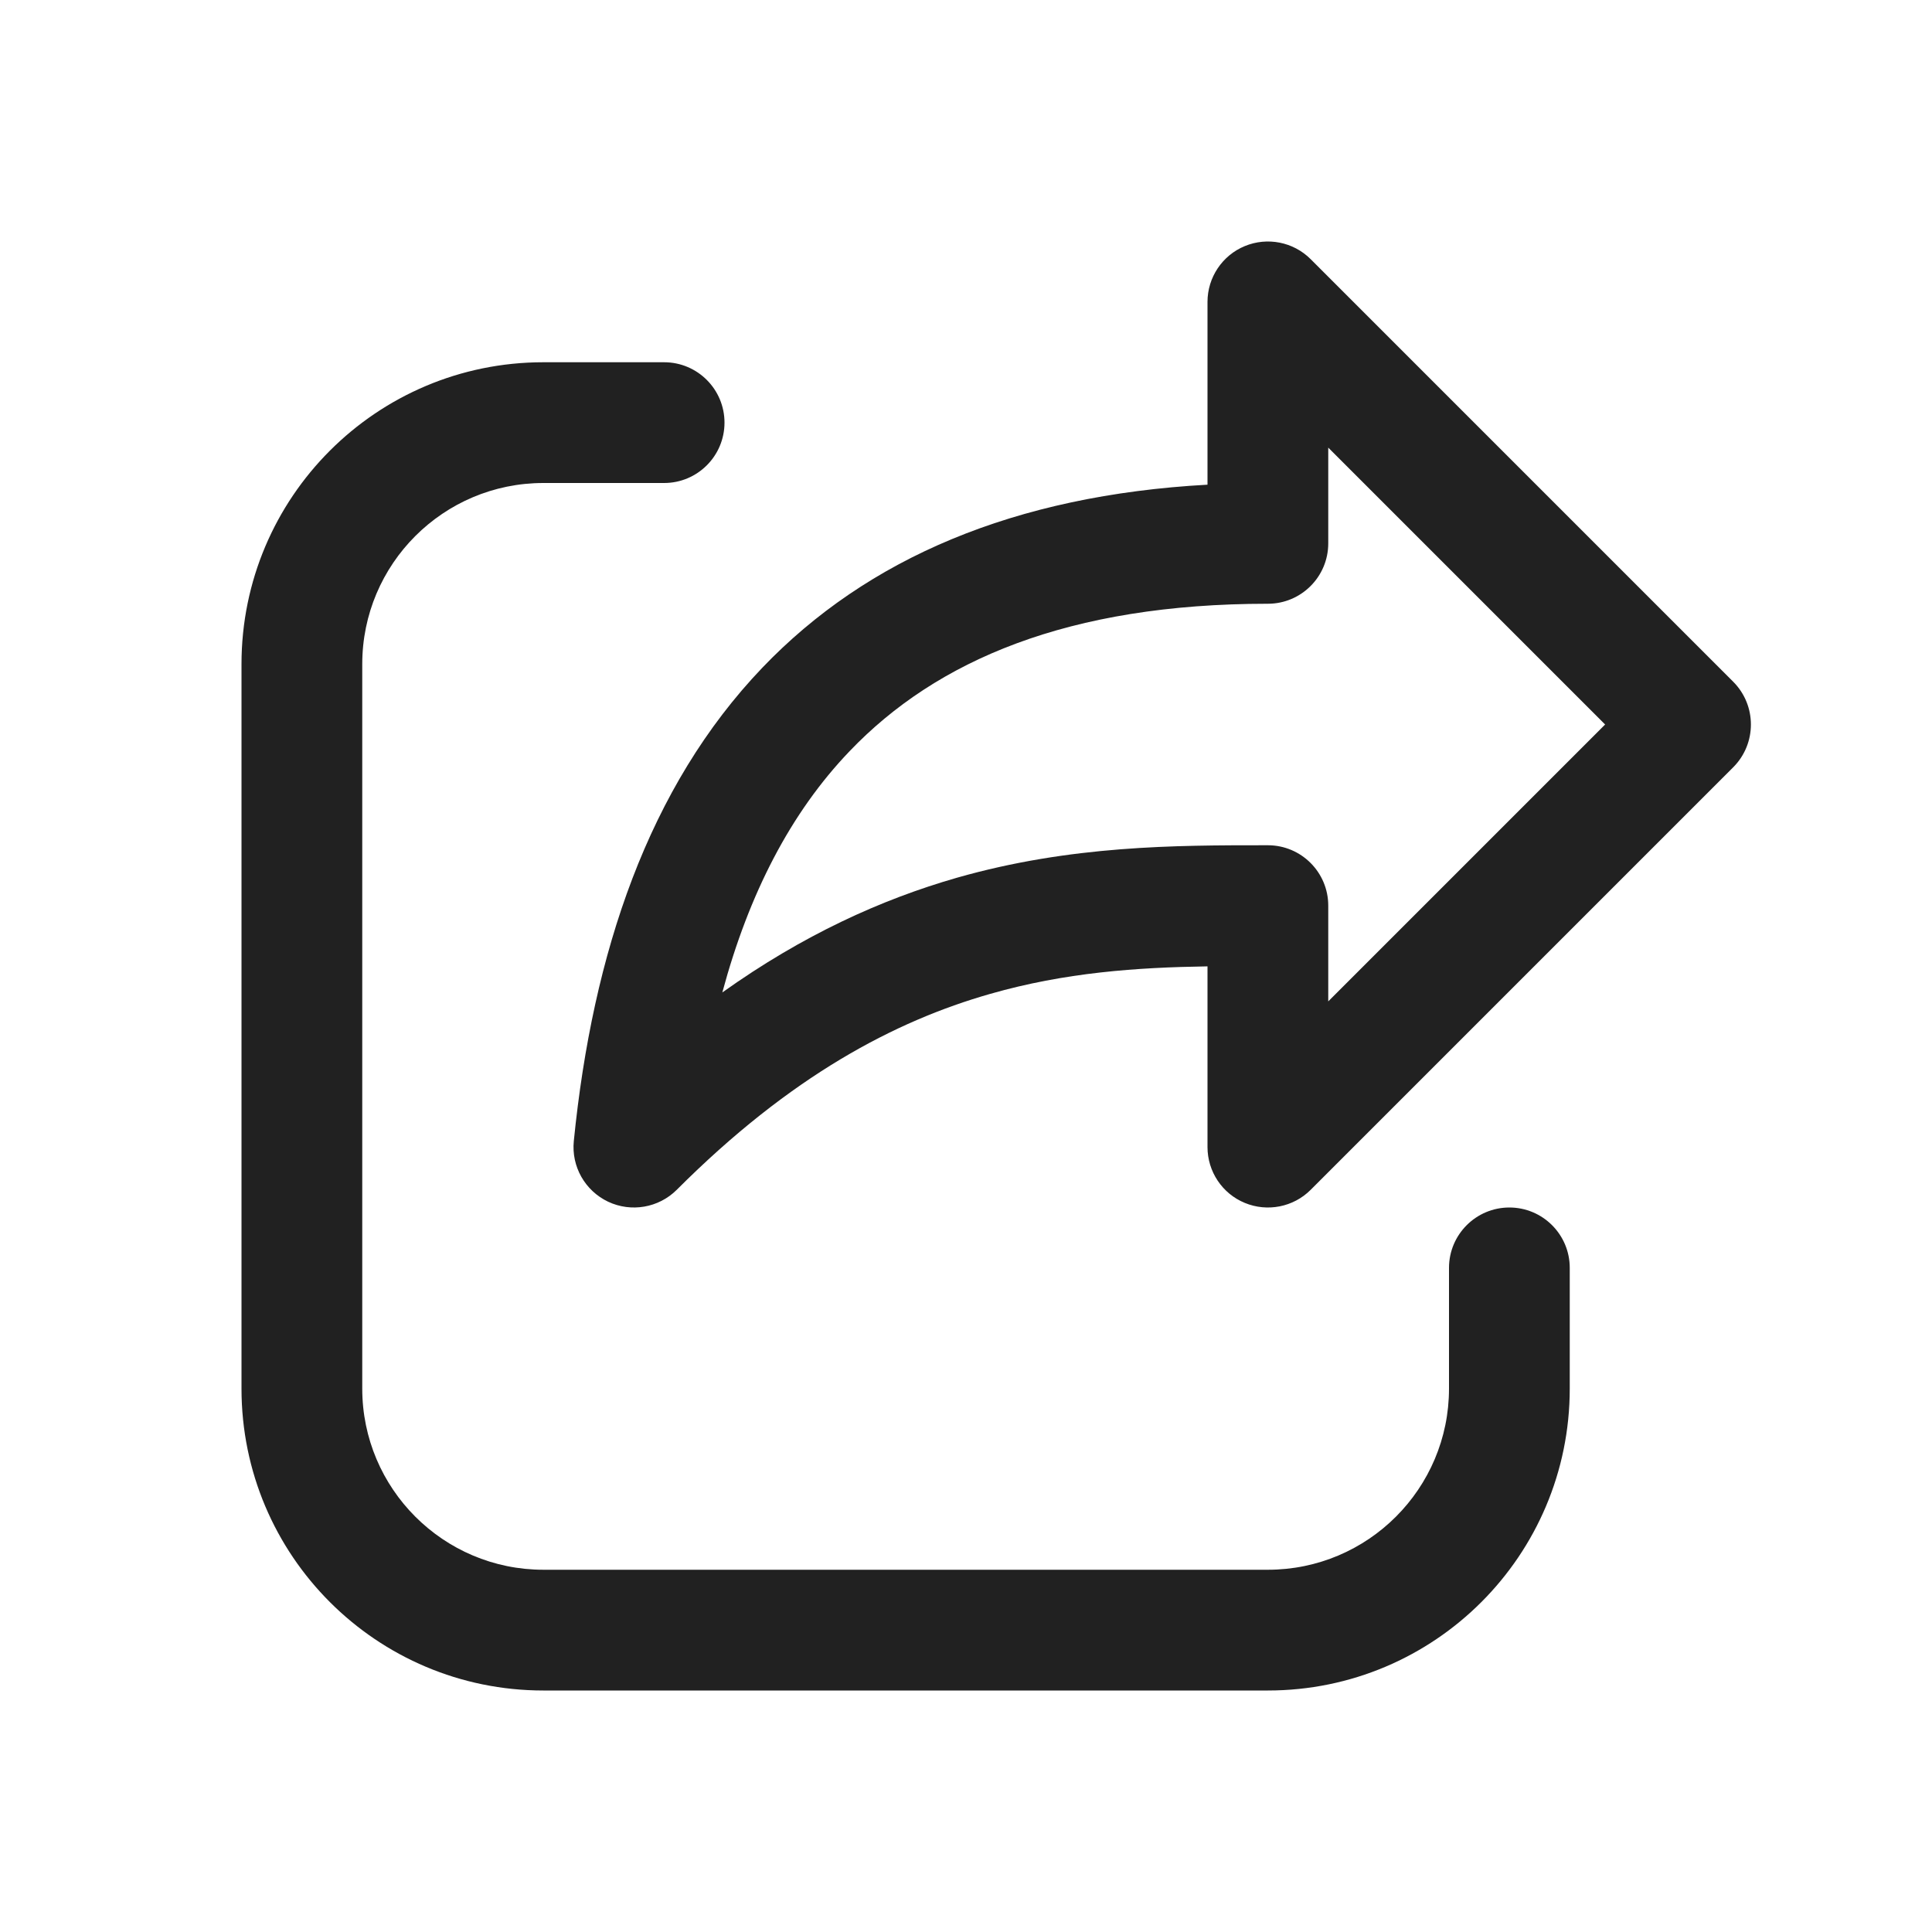 <svg width="16" height="16" viewBox="0 0 16 16" fill="none" xmlns="http://www.w3.org/2000/svg">
<path d="M10.854 2.146C10.711 2.003 10.495 1.961 10.309 2.038C10.122 2.115 10 2.298 10 2.5V4.014C8.4 4.102 7.181 4.624 6.314 5.529C5.37 6.516 4.908 7.89 4.752 9.45C4.731 9.661 4.845 9.861 5.036 9.952C5.227 10.042 5.454 10.003 5.604 9.854C6.548 8.909 7.412 8.456 8.2 8.231C8.822 8.053 9.413 8.012 10 8.003V9.5C10 9.702 10.122 9.885 10.309 9.962C10.495 10.039 10.711 9.997 10.854 9.854L14.354 6.354C14.549 6.158 14.549 5.842 14.354 5.646L10.854 2.146ZM11 4.5V3.707L13.293 6L11 8.293V7.5C11 7.224 10.776 7 10.5 7H10.48C9.739 7 8.868 7 7.925 7.269C7.298 7.449 6.65 7.743 5.982 8.219C6.202 7.401 6.548 6.73 7.036 6.221C7.756 5.468 8.849 5 10.5 5C10.776 5 11 4.776 11 4.5ZM3 5.5C3 4.671 3.672 4 4.5 4H5.5C5.776 4 6 3.776 6 3.5C6 3.224 5.776 3 5.5 3H4.5C3.119 3 2 4.119 2 5.5V11.5C2 12.881 3.119 14 4.5 14H10.5C11.881 14 13 12.881 13 11.5V10.5C13 10.224 12.776 10 12.5 10C12.224 10 12 10.224 12 10.5V11.5C12 12.328 11.328 13 10.5 13H4.5C3.672 13 3 12.328 3 11.5V5.5Z" fill="#212121"/>
</svg>

